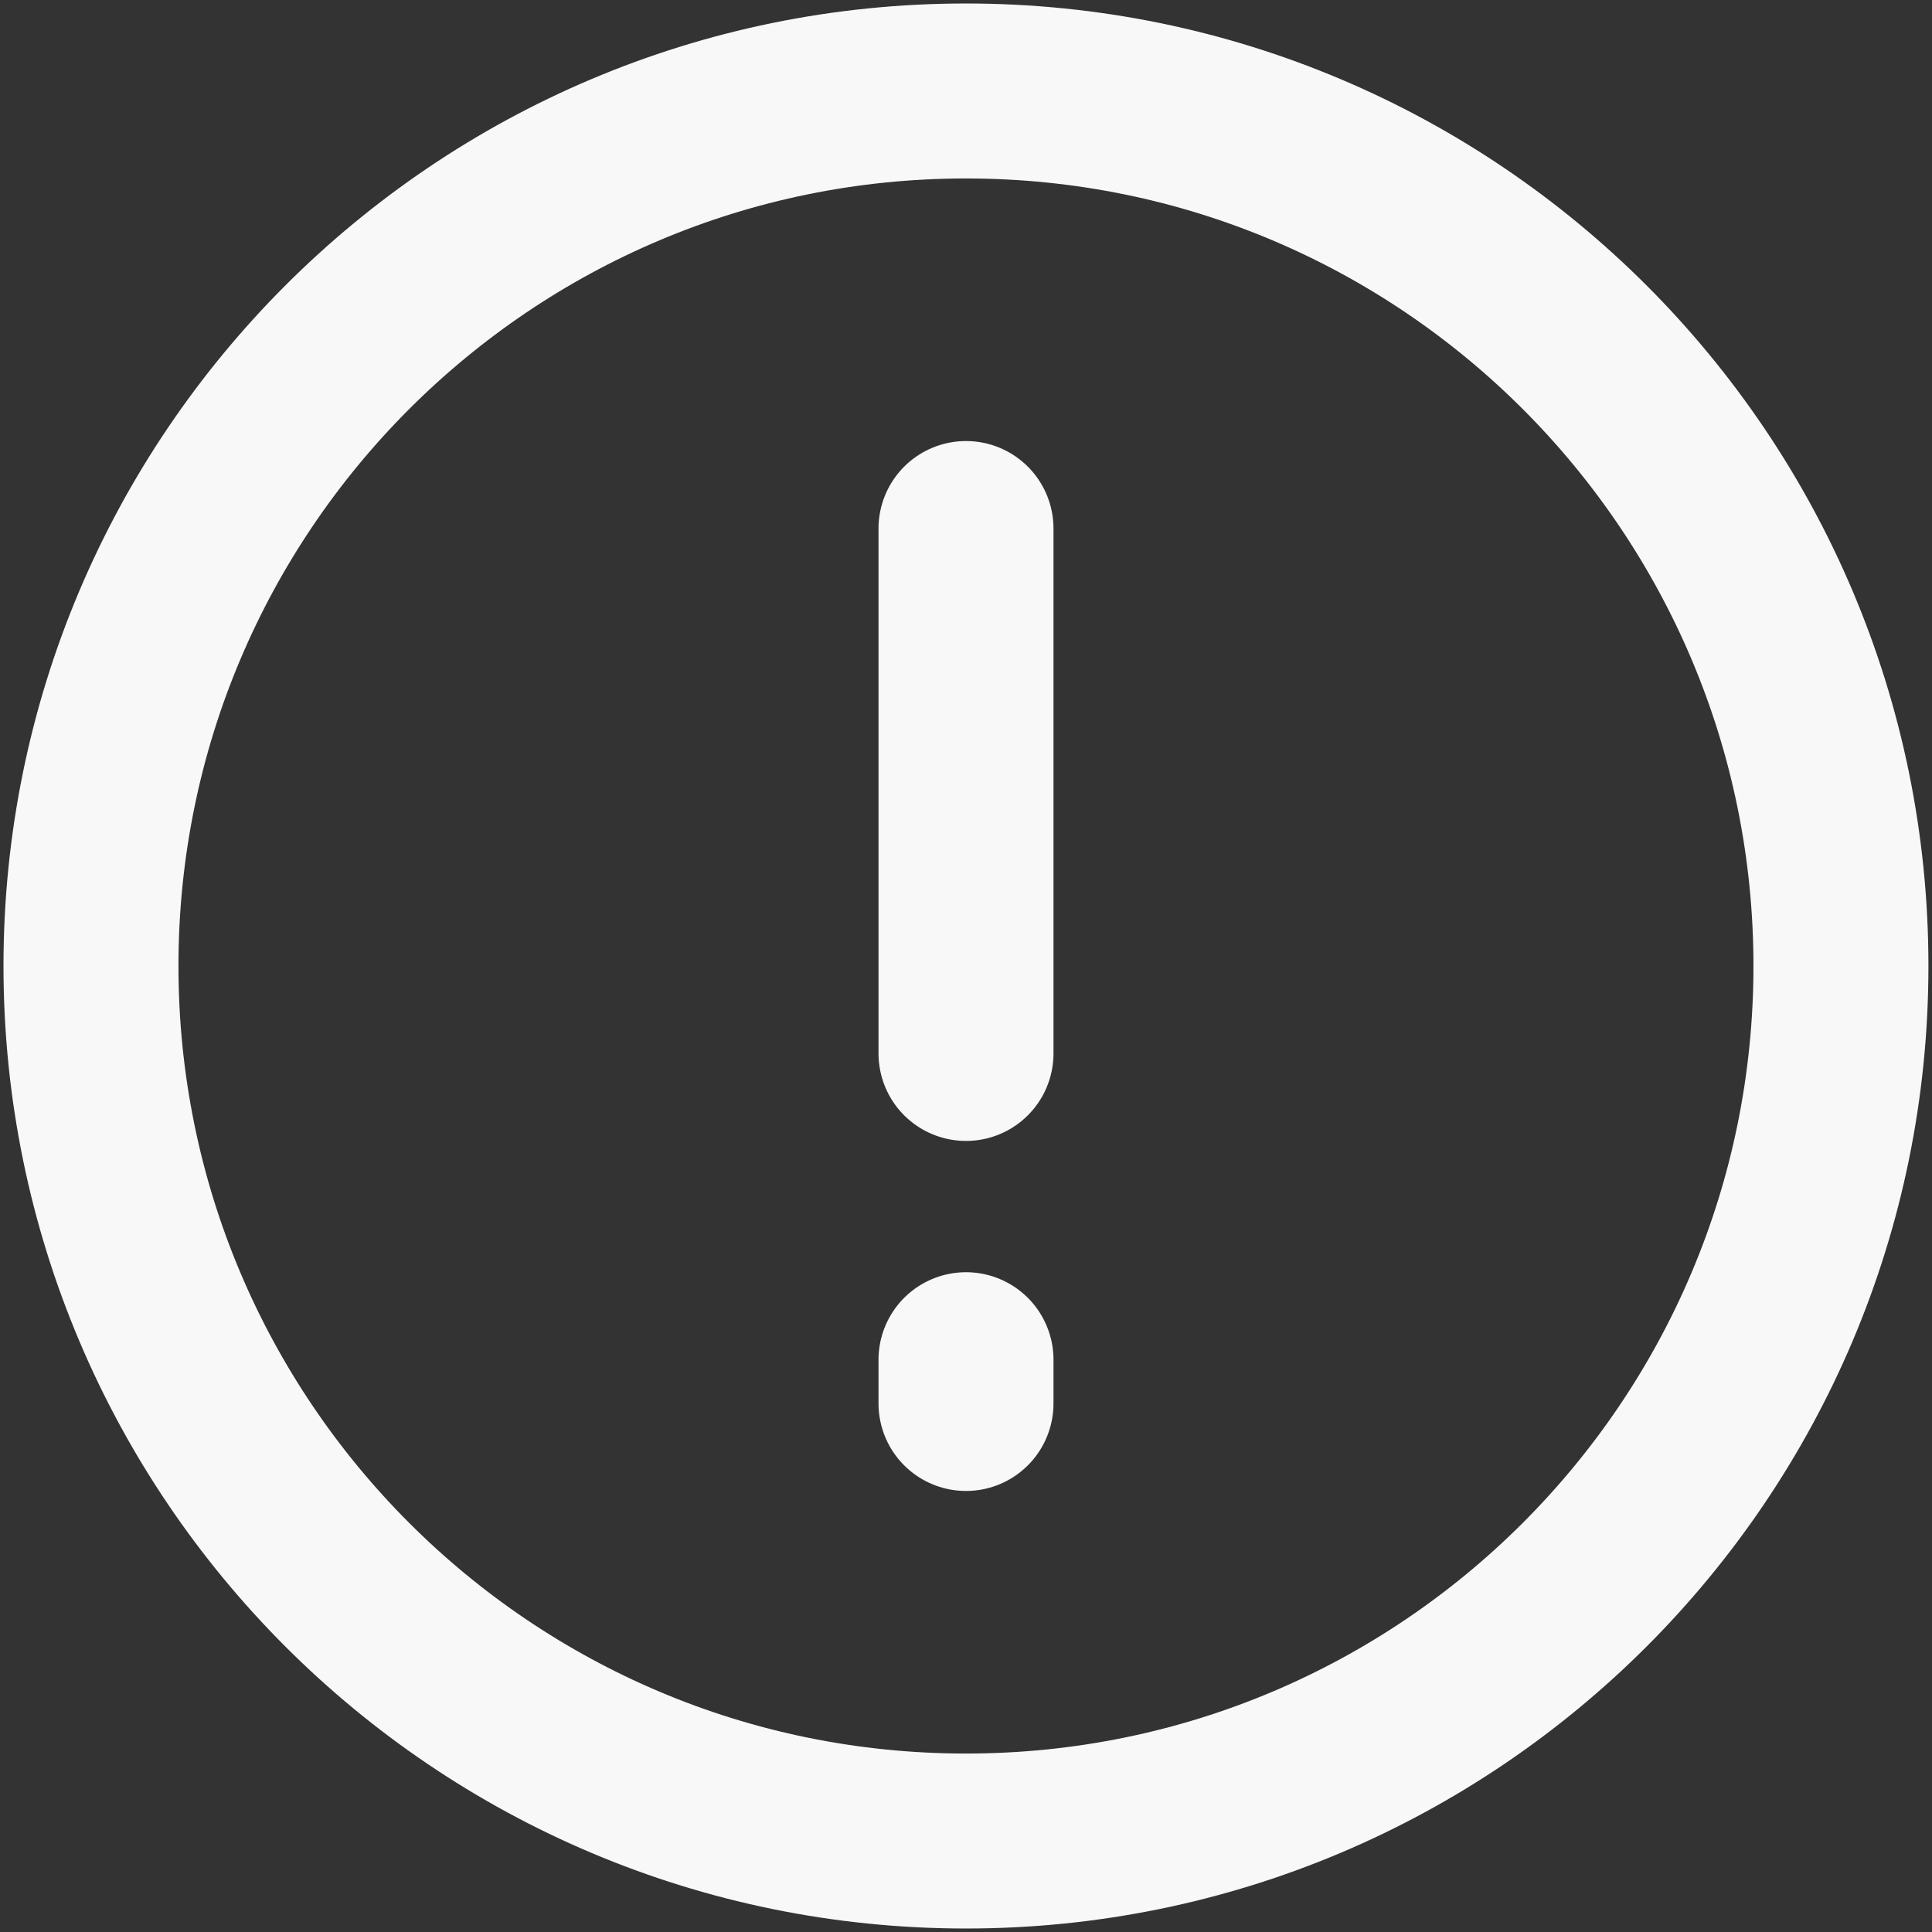 <svg width="23" height="23" viewBox="0 0 23 23" fill="none" xmlns="http://www.w3.org/2000/svg">
<rect x="0" y="0" width="23" height="23" fill="#333333" stroke="none"/>
<path d="M11.5 21.917C17.253 21.917 21.916 17.253 21.916 11.5C21.916 5.747 17.253 1.083 11.5 1.083C5.747 1.083 1.083 5.747 1.083 11.5C1.083 17.253 5.747 21.917 11.5 21.917Z" stroke="#F8F8F8" stroke-width="2.083"/>
<path d="M11.5 6.292V12.541M11.5 16.187V16.708" stroke="#F8F8F8" stroke-width="2.083" stroke-linecap="round"/>
</svg>
